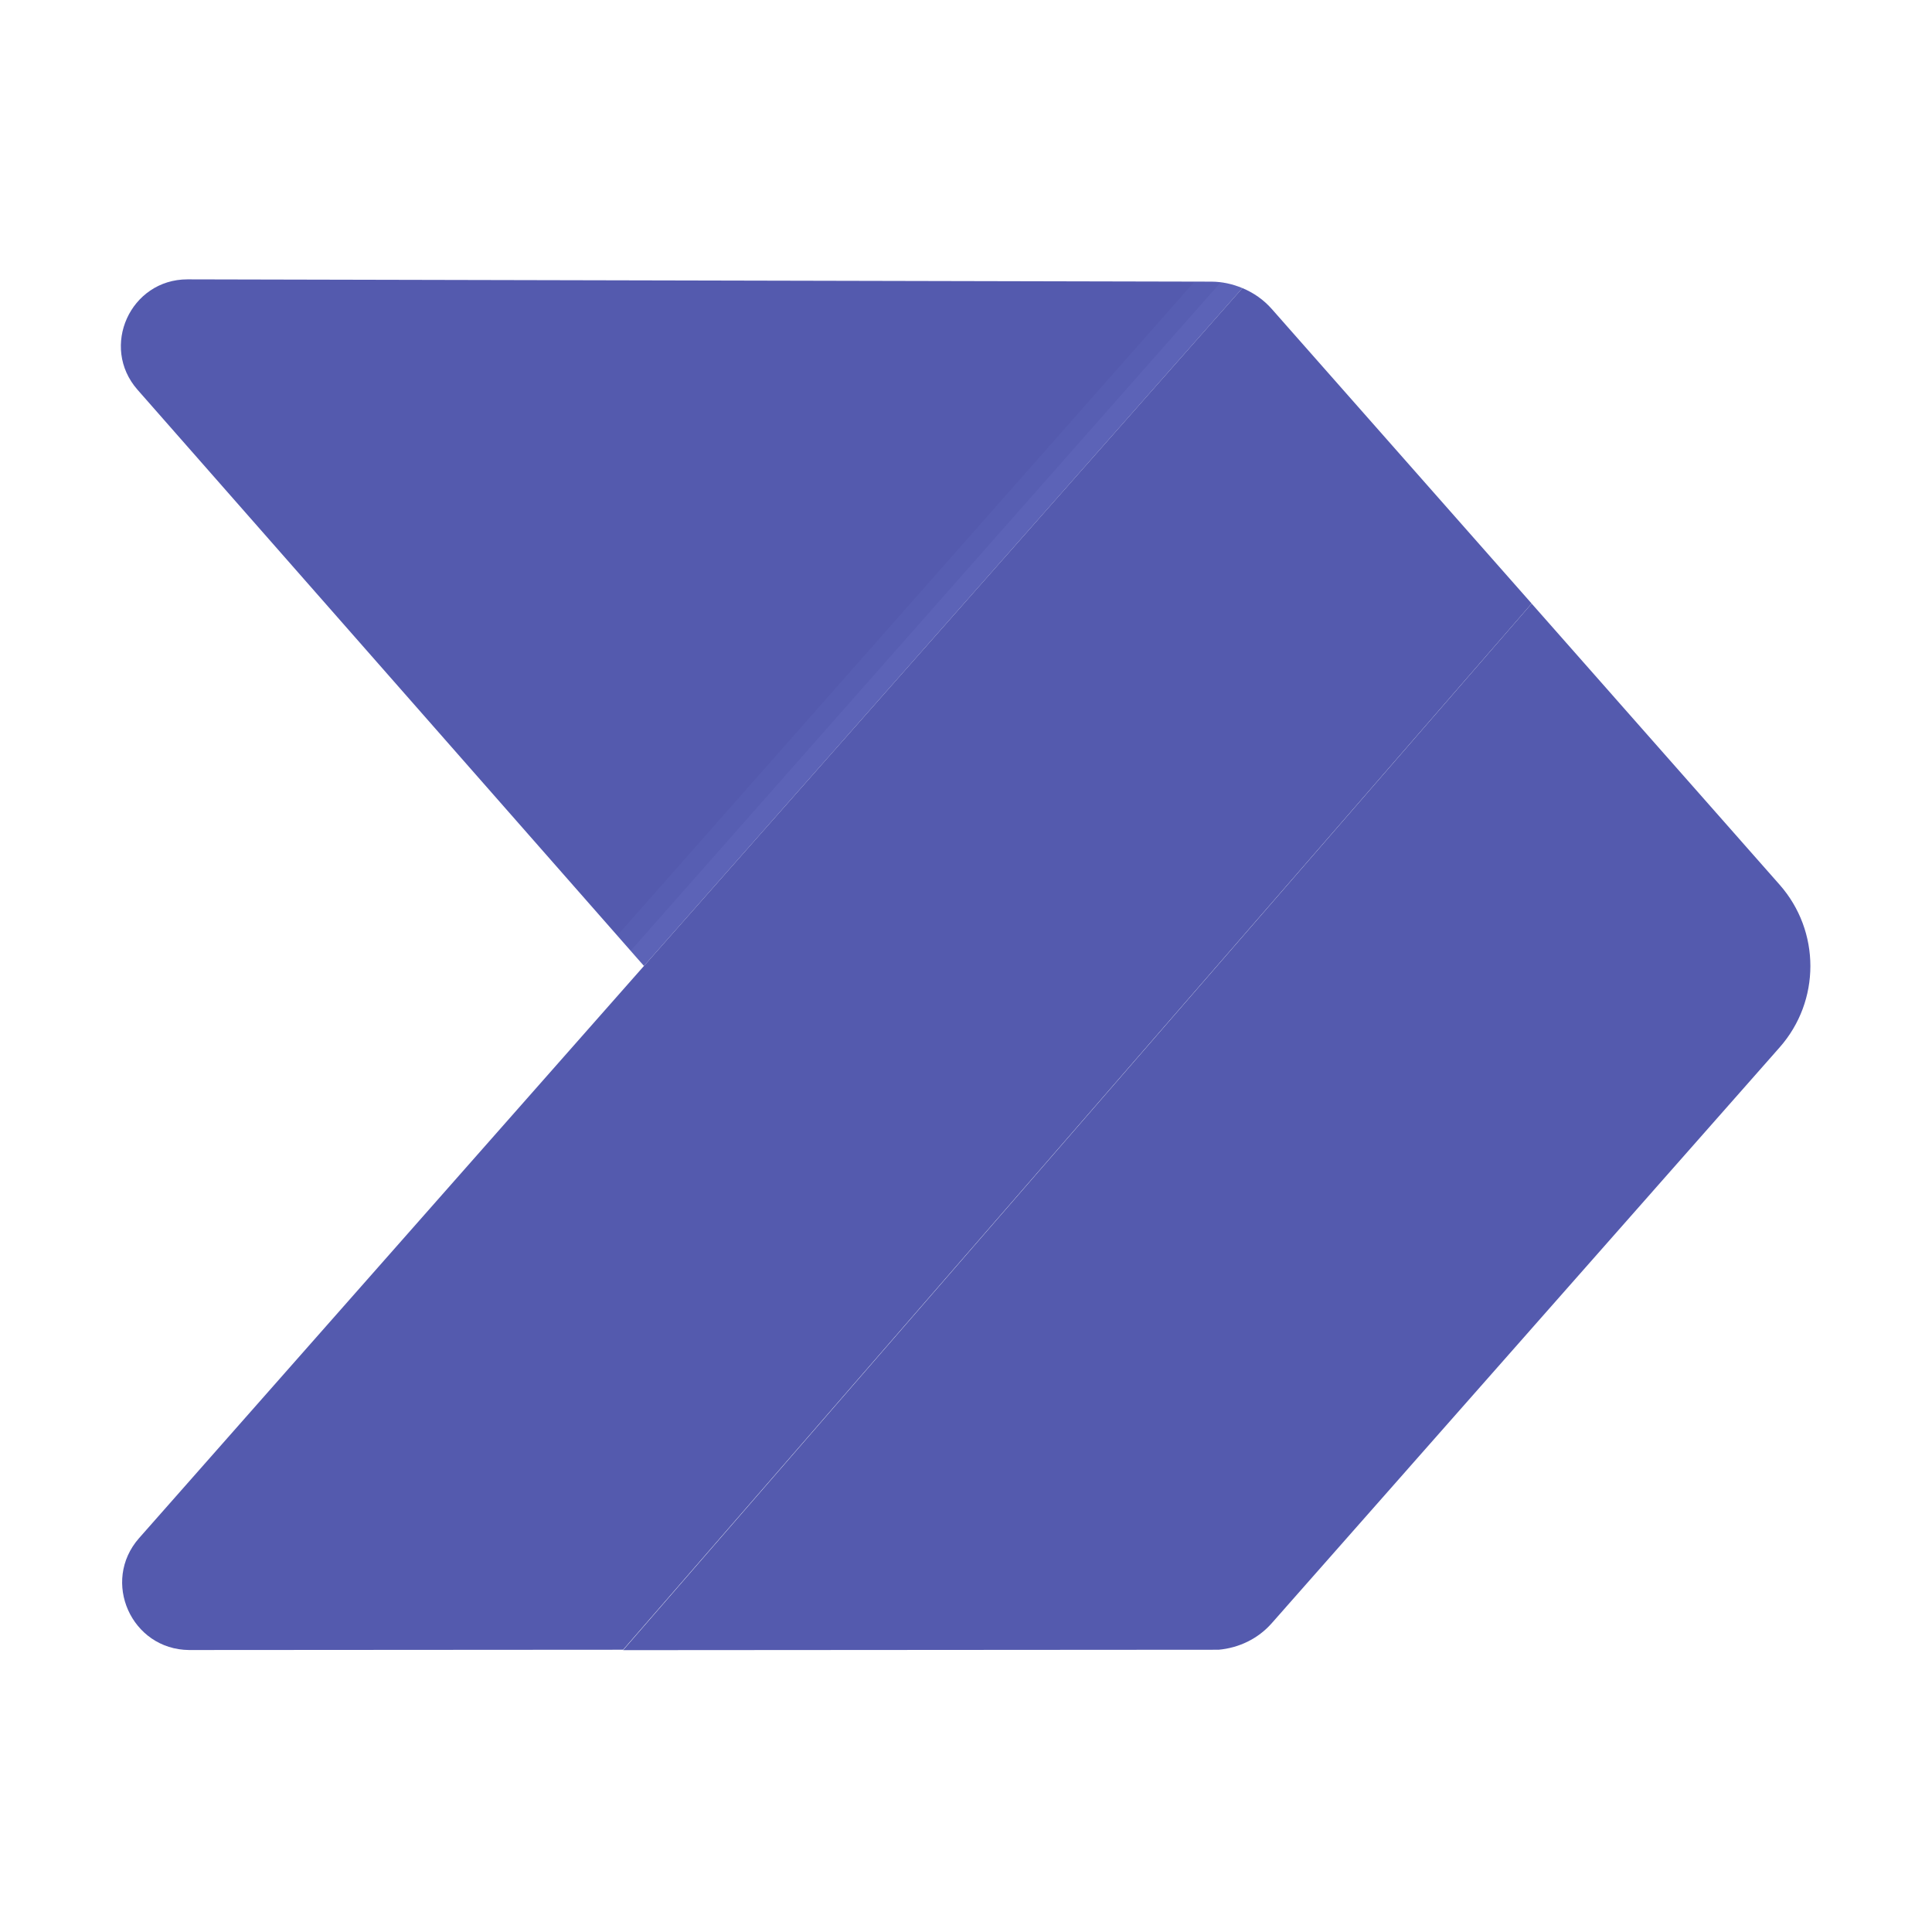 <svg xmlns="http://www.w3.org/2000/svg" xmlns:xlink="http://www.w3.org/1999/xlink" viewBox="0,0,256,256" width="48px" height="48px" fill-rule="nonzero"><defs><linearGradient x1="10.281" y1="1.322" x2="24.742" y2="16.996" gradientUnits="userSpaceOnUse" id="color-1"><stop offset="0" stop-color="#545aae"></stop><stop offset="1" stop-color="#545aae"></stop></linearGradient><linearGradient x1="17.184" y1="23.368" x2="27.74" y2="36.213" gradientUnits="userSpaceOnUse" id="color-2"><stop offset="0" stop-color="#545aae"></stop><stop offset="1" stop-color="#545aae"></stop></linearGradient><linearGradient x1="27.324" y1="27.209" x2="33.437" y2="37.448" gradientUnits="userSpaceOnUse" id="color-3"><stop offset="0" stop-color="#545aae"></stop><stop offset="1" stop-color="#545aae"></stop></linearGradient></defs><g fill="none" fill-rule="nonzero" stroke="none" stroke-width="1" stroke-linecap="butt" stroke-linejoin="miter" stroke-miterlimit="10" stroke-dasharray="" stroke-dashoffset="0" font-family="none" font-weight="none" font-size="none" text-anchor="none" style="mix-blend-mode: normal"><g transform="scale(5.333,5.333)"><path d="M4.662,6.941c-0.001,0 -0.003,0 -0.004,0c-1.42,0 -2.179,1.675 -1.241,2.743l12.583,14.316l14.869,-16.841c-0.241,-0.101 -0.501,-0.16 -0.768,-0.161z" fill="url(#color-1)"></path><path d="M38.056,14.996l-6.46,-7.322c-0.202,-0.229 -0.452,-0.401 -0.727,-0.516l-14.869,16.842l-12.543,14.215c-0.951,1.078 -0.192,2.769 1.24,2.782l10.785,-0.007z" fill="url(#color-2)"></path><path d="M44.217,21.982l-6.161,-6.985l-22.574,26.003l14.796,-0.01c0.506,-0.046 0.98,-0.273 1.319,-0.658l12.62,-14.308c1.019,-1.154 1.019,-2.887 0,-4.042z" fill="url(#color-3)"></path><path d="M16,24l14.869,-16.841c-0.241,-0.101 -0.501,-0.16 -0.768,-0.161l-0.423,-0.001l-14.342,16.248z" fill="#9ea5ff" opacity="0.05"></path><path d="M15.669,23.624l0.331,0.376l14.869,-16.841c-0.173,-0.073 -0.358,-0.114 -0.546,-0.137z" fill="#9ea5ff" opacity="0.07"></path></g></g></svg>
